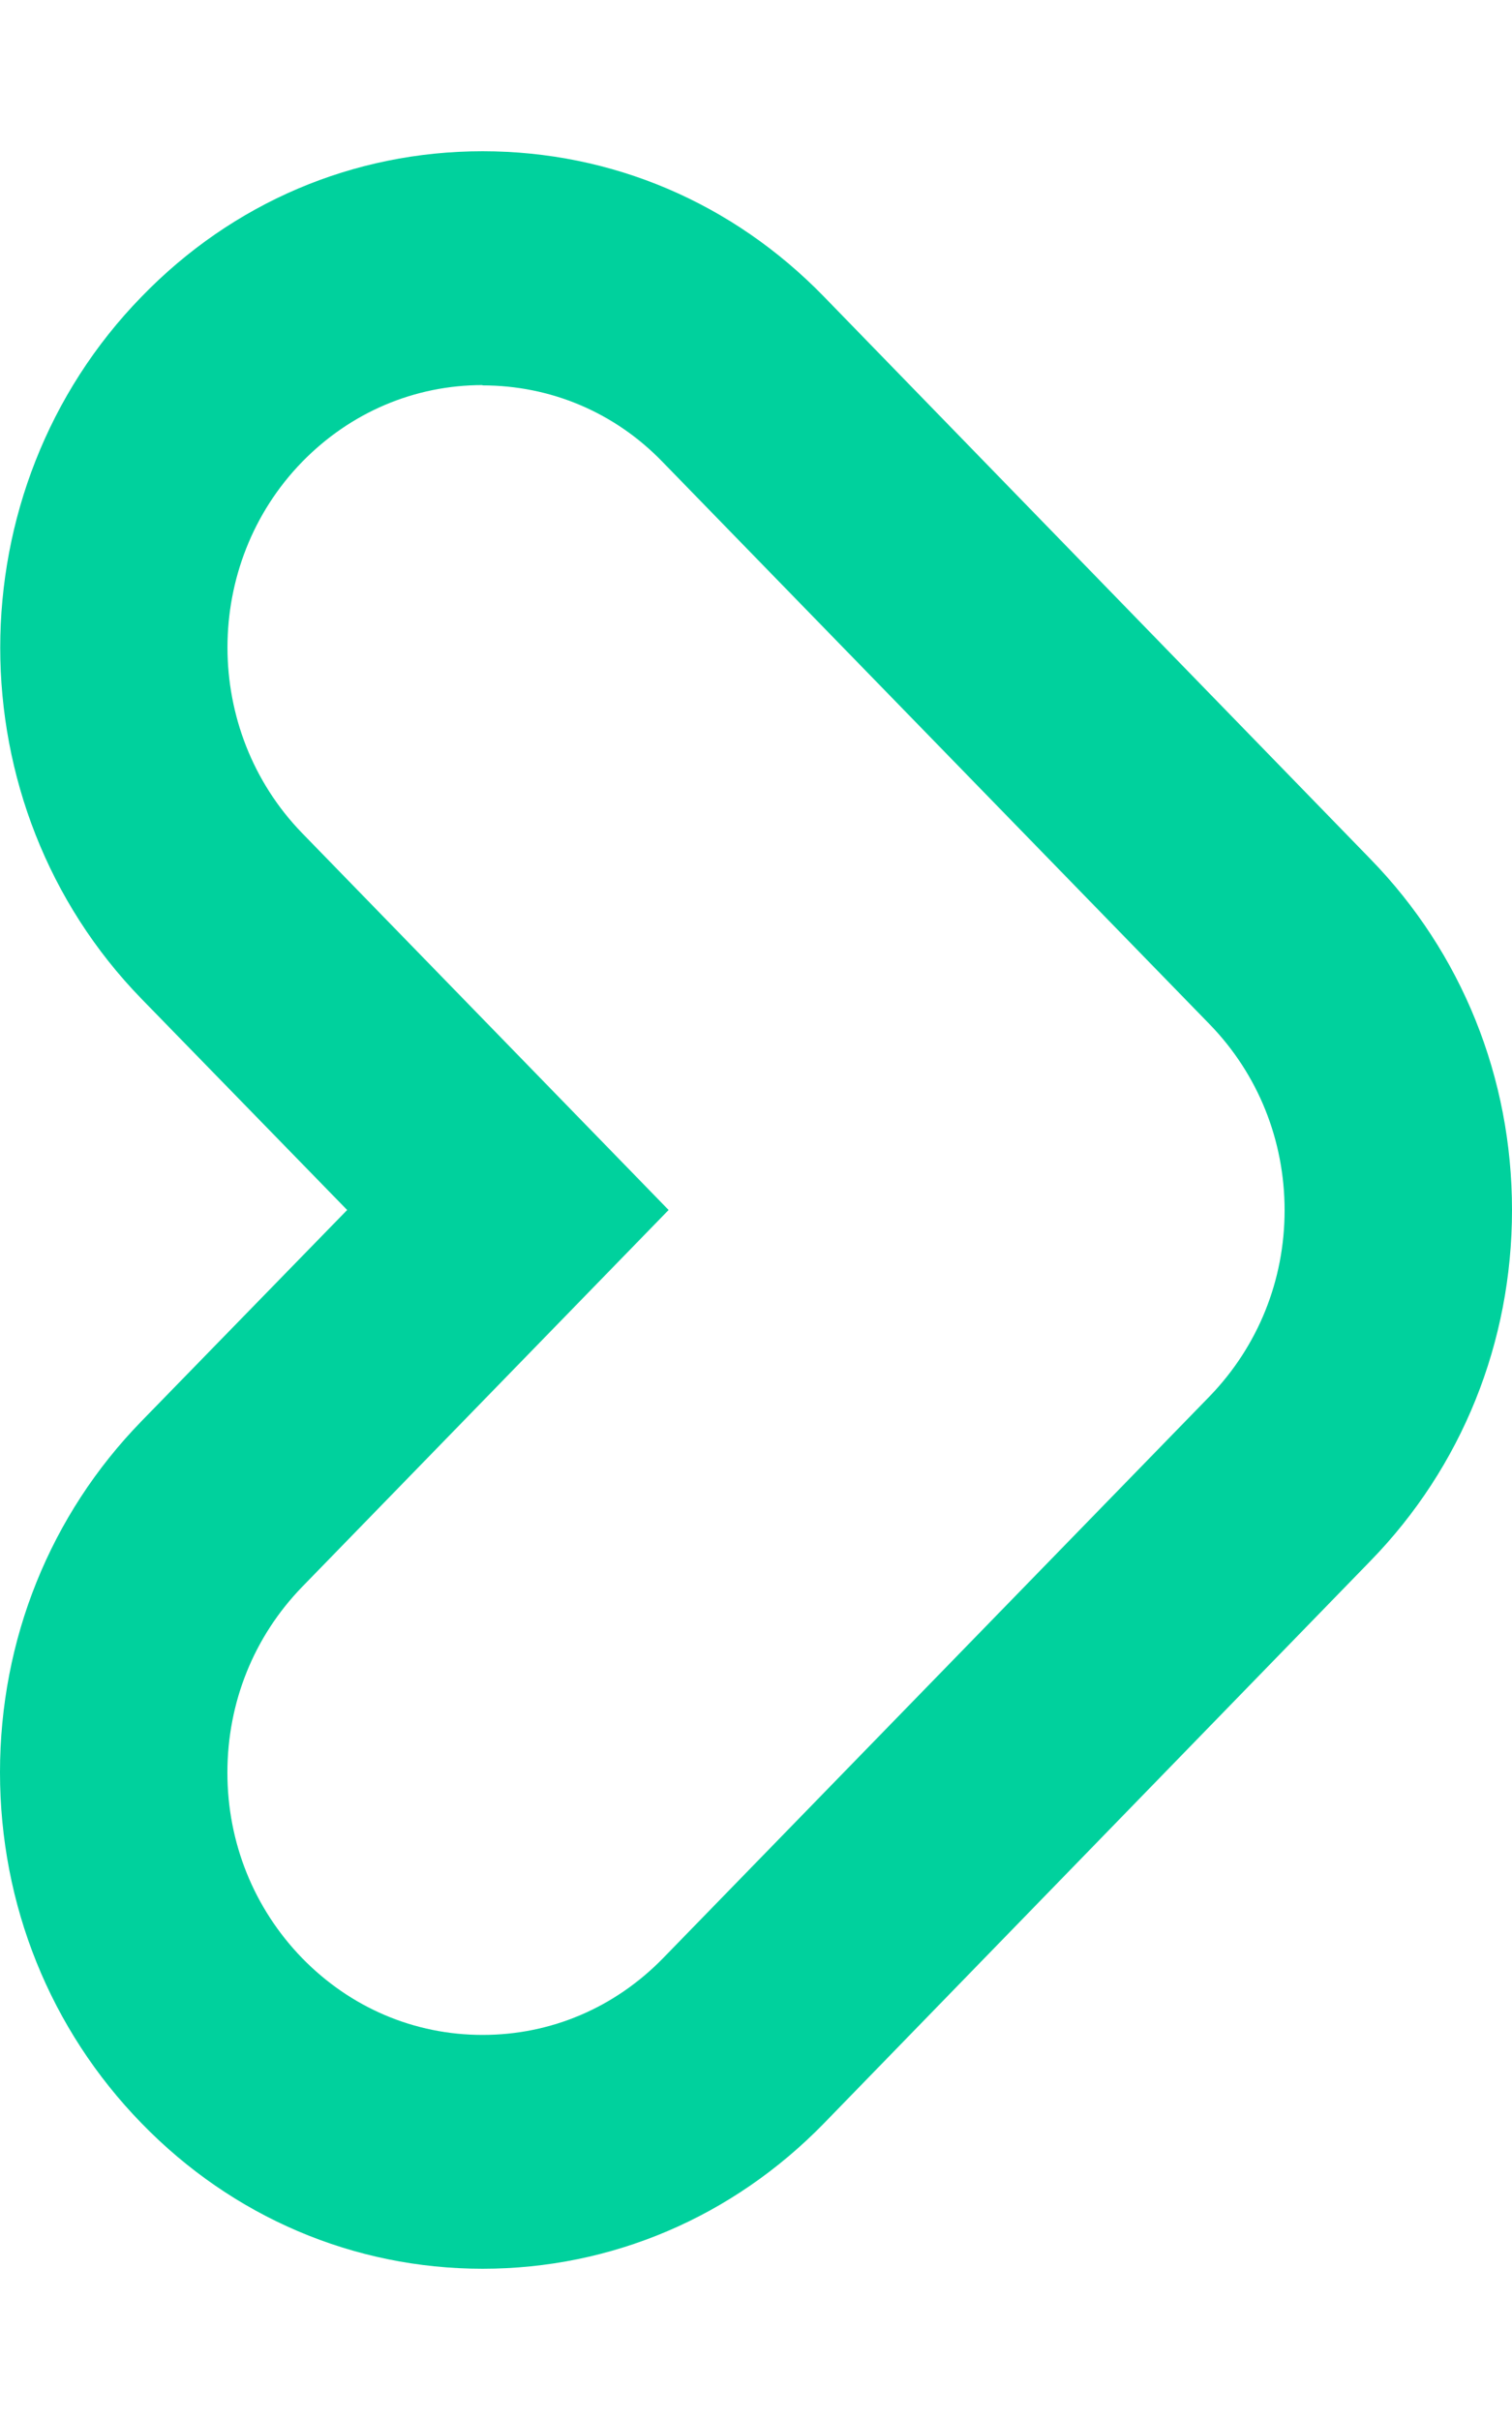 <svg width="5" height="8" viewBox="0 0 5 8" fill="none" xmlns="http://www.w3.org/2000/svg">
<path d="M1.596 7.5C1.17 7.5 0.769 7.329 0.468 7.019C0.166 6.709 0 6.297 0 5.859C0 5.42 0.166 5.008 0.468 4.698L1.148 4L0.468 3.302C-0.155 2.662 -0.155 1.62 0.468 0.981C0.769 0.67 1.169 0.5 1.596 0.5C2.023 0.5 2.423 0.67 2.725 0.981L4.532 2.84C4.834 3.15 5 3.562 5 4C5 4.438 4.834 4.85 4.532 5.16L2.725 7.019C2.423 7.329 2.022 7.5 1.596 7.5ZM1.596 1.273C1.371 1.273 1.159 1.363 0.999 1.527C0.67 1.865 0.67 2.415 0.999 2.754L2.211 4L0.999 5.246C0.84 5.41 0.752 5.627 0.752 5.86C0.752 6.092 0.84 6.309 0.999 6.473C1.159 6.637 1.37 6.727 1.596 6.727C1.822 6.727 2.033 6.637 2.193 6.473L4.001 4.615C4.16 4.45 4.248 4.233 4.248 4.001C4.248 3.769 4.16 3.551 4.001 3.387L2.192 1.528C2.033 1.363 1.821 1.274 1.595 1.274L1.596 1.273Z" fill="#00D19D"/>
</svg>

